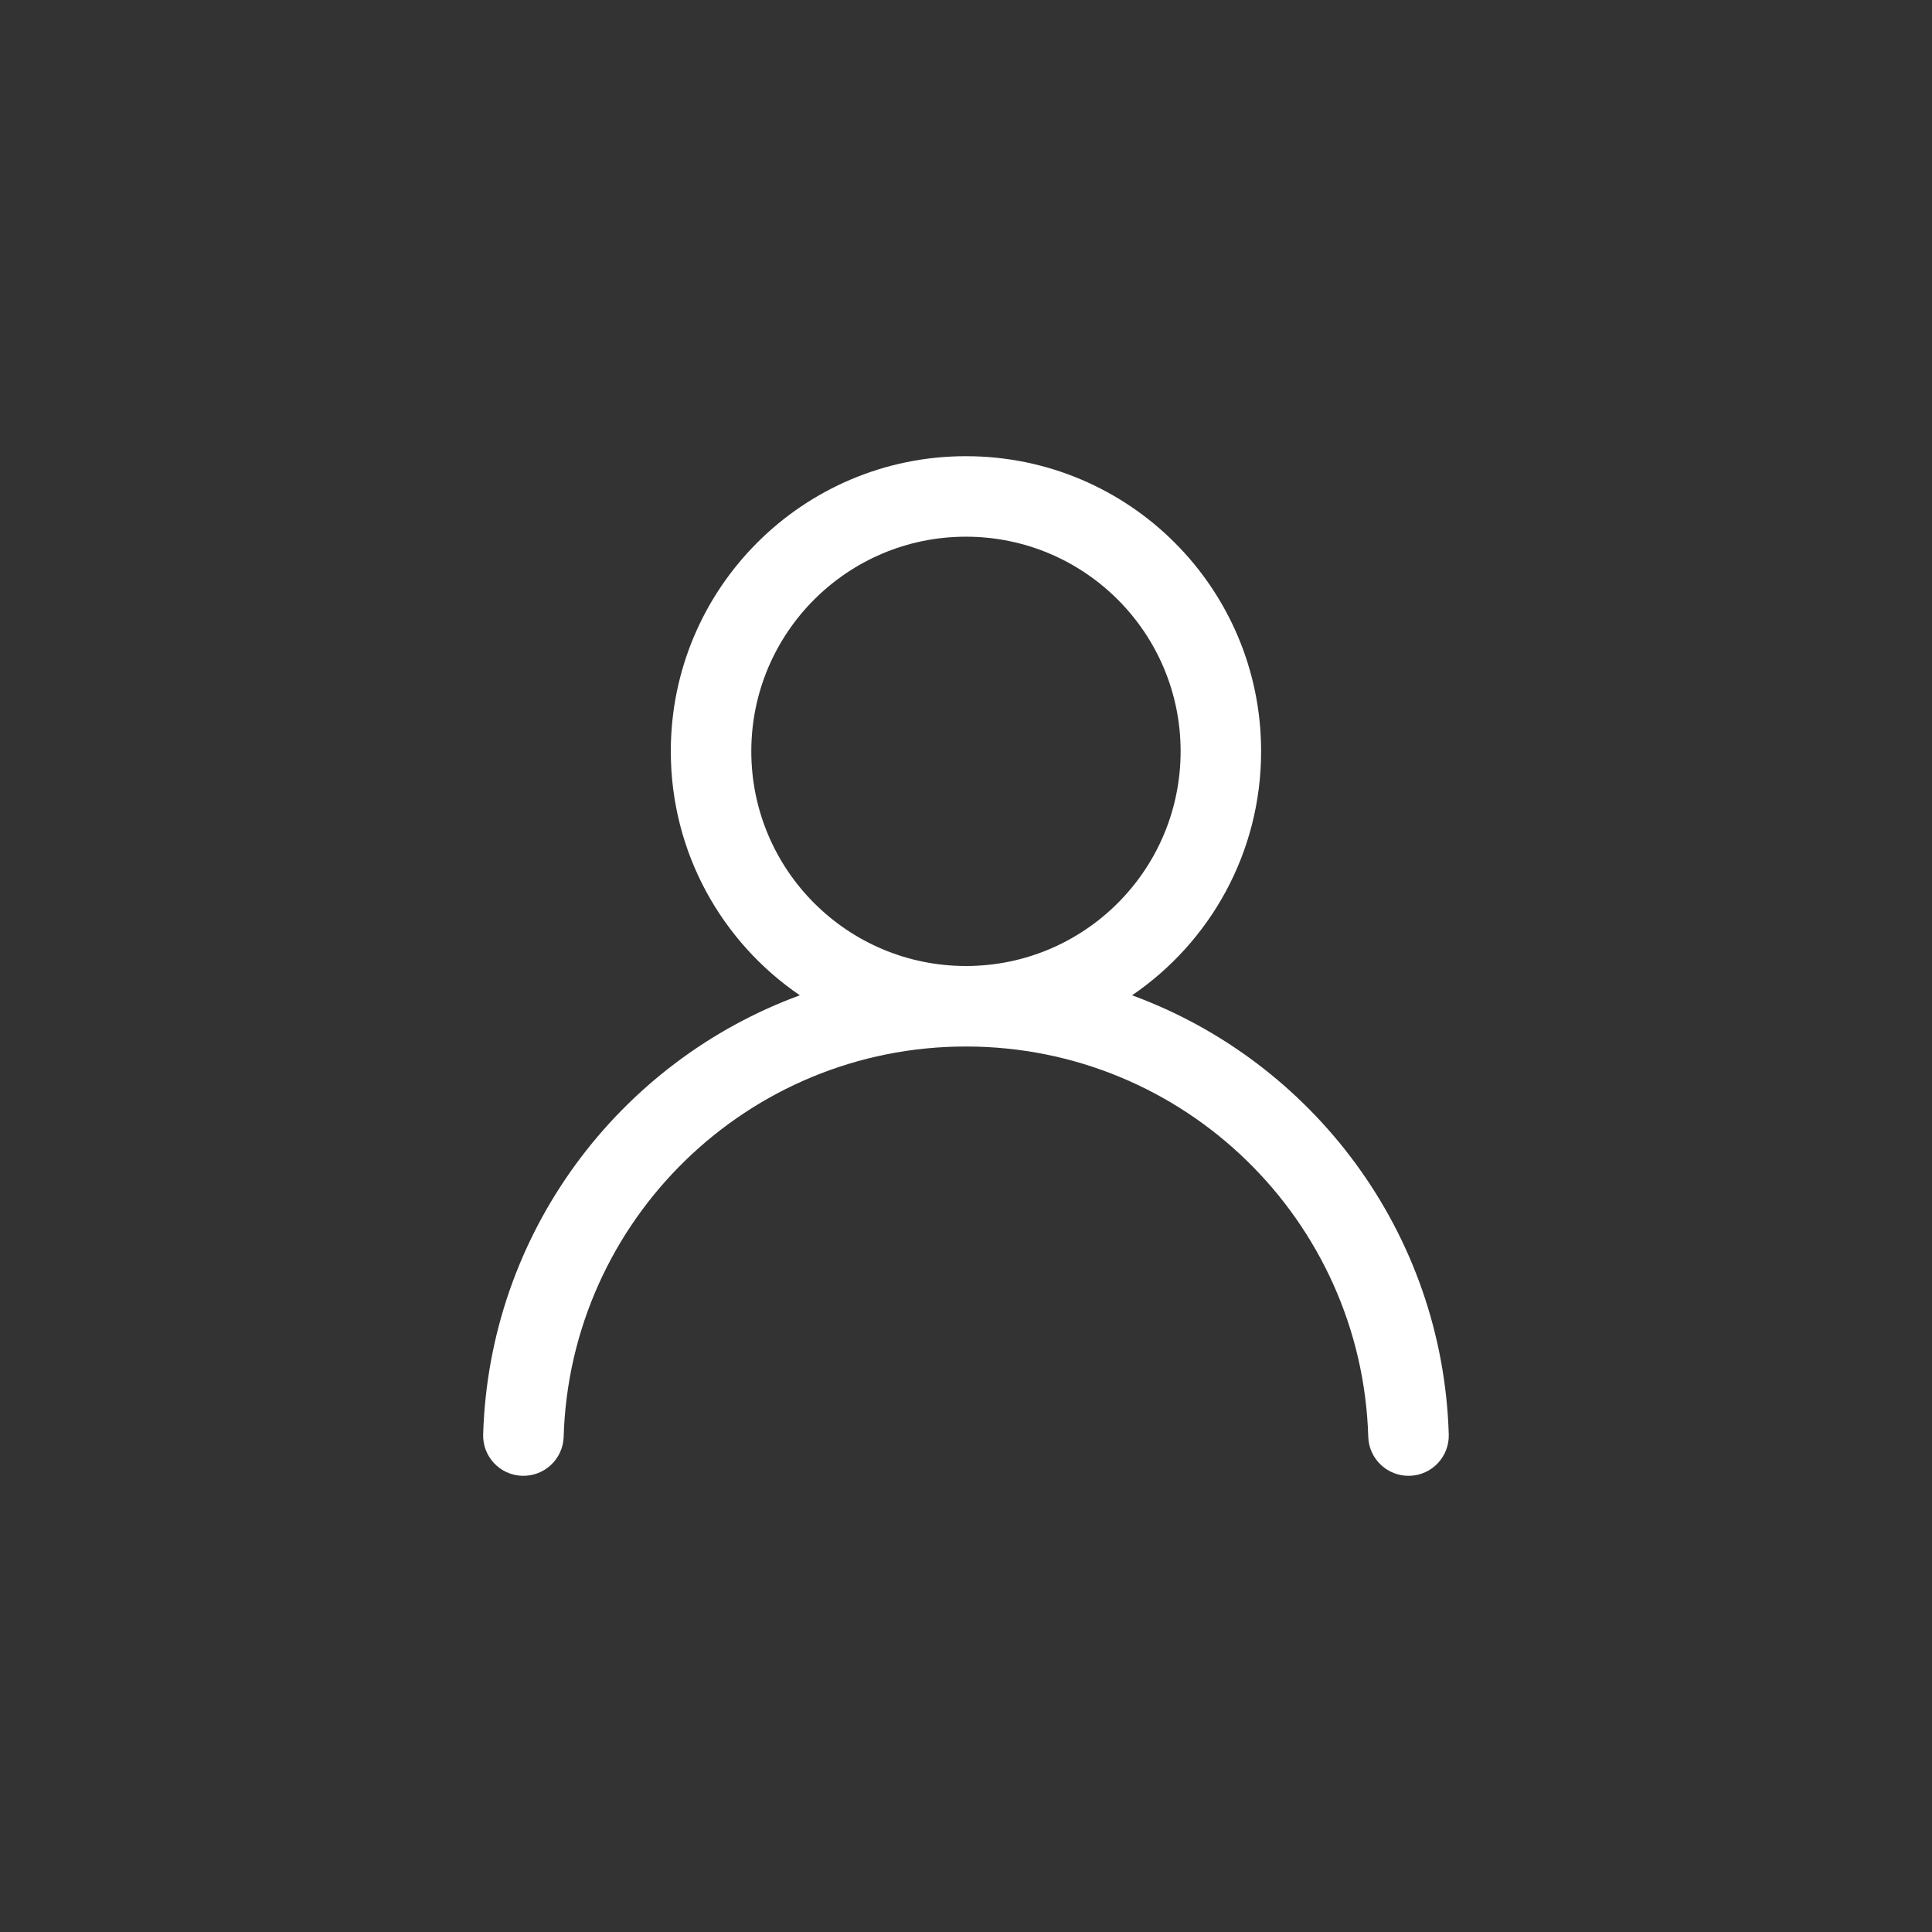 <svg width="24" height="24" viewBox="0 0 24 24" fill="none" xmlns="http://www.w3.org/2000/svg">
<rect x="0" y="0" width="24" height="24" fill="#333333" stroke="none"/>
<path fill-rule="evenodd" clip-rule="evenodd" d="M11.999 5.667C9.975 5.667 8.333 7.308 8.333 9.333C8.333 10.593 8.968 11.704 9.936 12.364C7.693 13.186 6.077 15.309 6.002 17.819C5.994 18.095 6.211 18.325 6.487 18.333C6.763 18.341 6.994 18.124 7.002 17.848C7.082 15.157 9.289 13 11.999 13C14.71 13 16.917 15.157 16.997 17.848C17.005 18.124 17.236 18.341 17.512 18.333C17.788 18.325 18.005 18.095 17.997 17.819C17.922 15.309 16.306 13.186 14.063 12.364C15.031 11.704 15.666 10.593 15.666 9.333C15.666 7.308 14.025 5.667 11.999 5.667ZM9.333 9.333C9.333 7.861 10.527 6.667 11.999 6.667C13.472 6.667 14.666 7.861 14.666 9.333C14.666 10.806 13.472 12 11.999 12C10.527 12 9.333 10.806 9.333 9.333Z" fill="white"/>
</svg>
